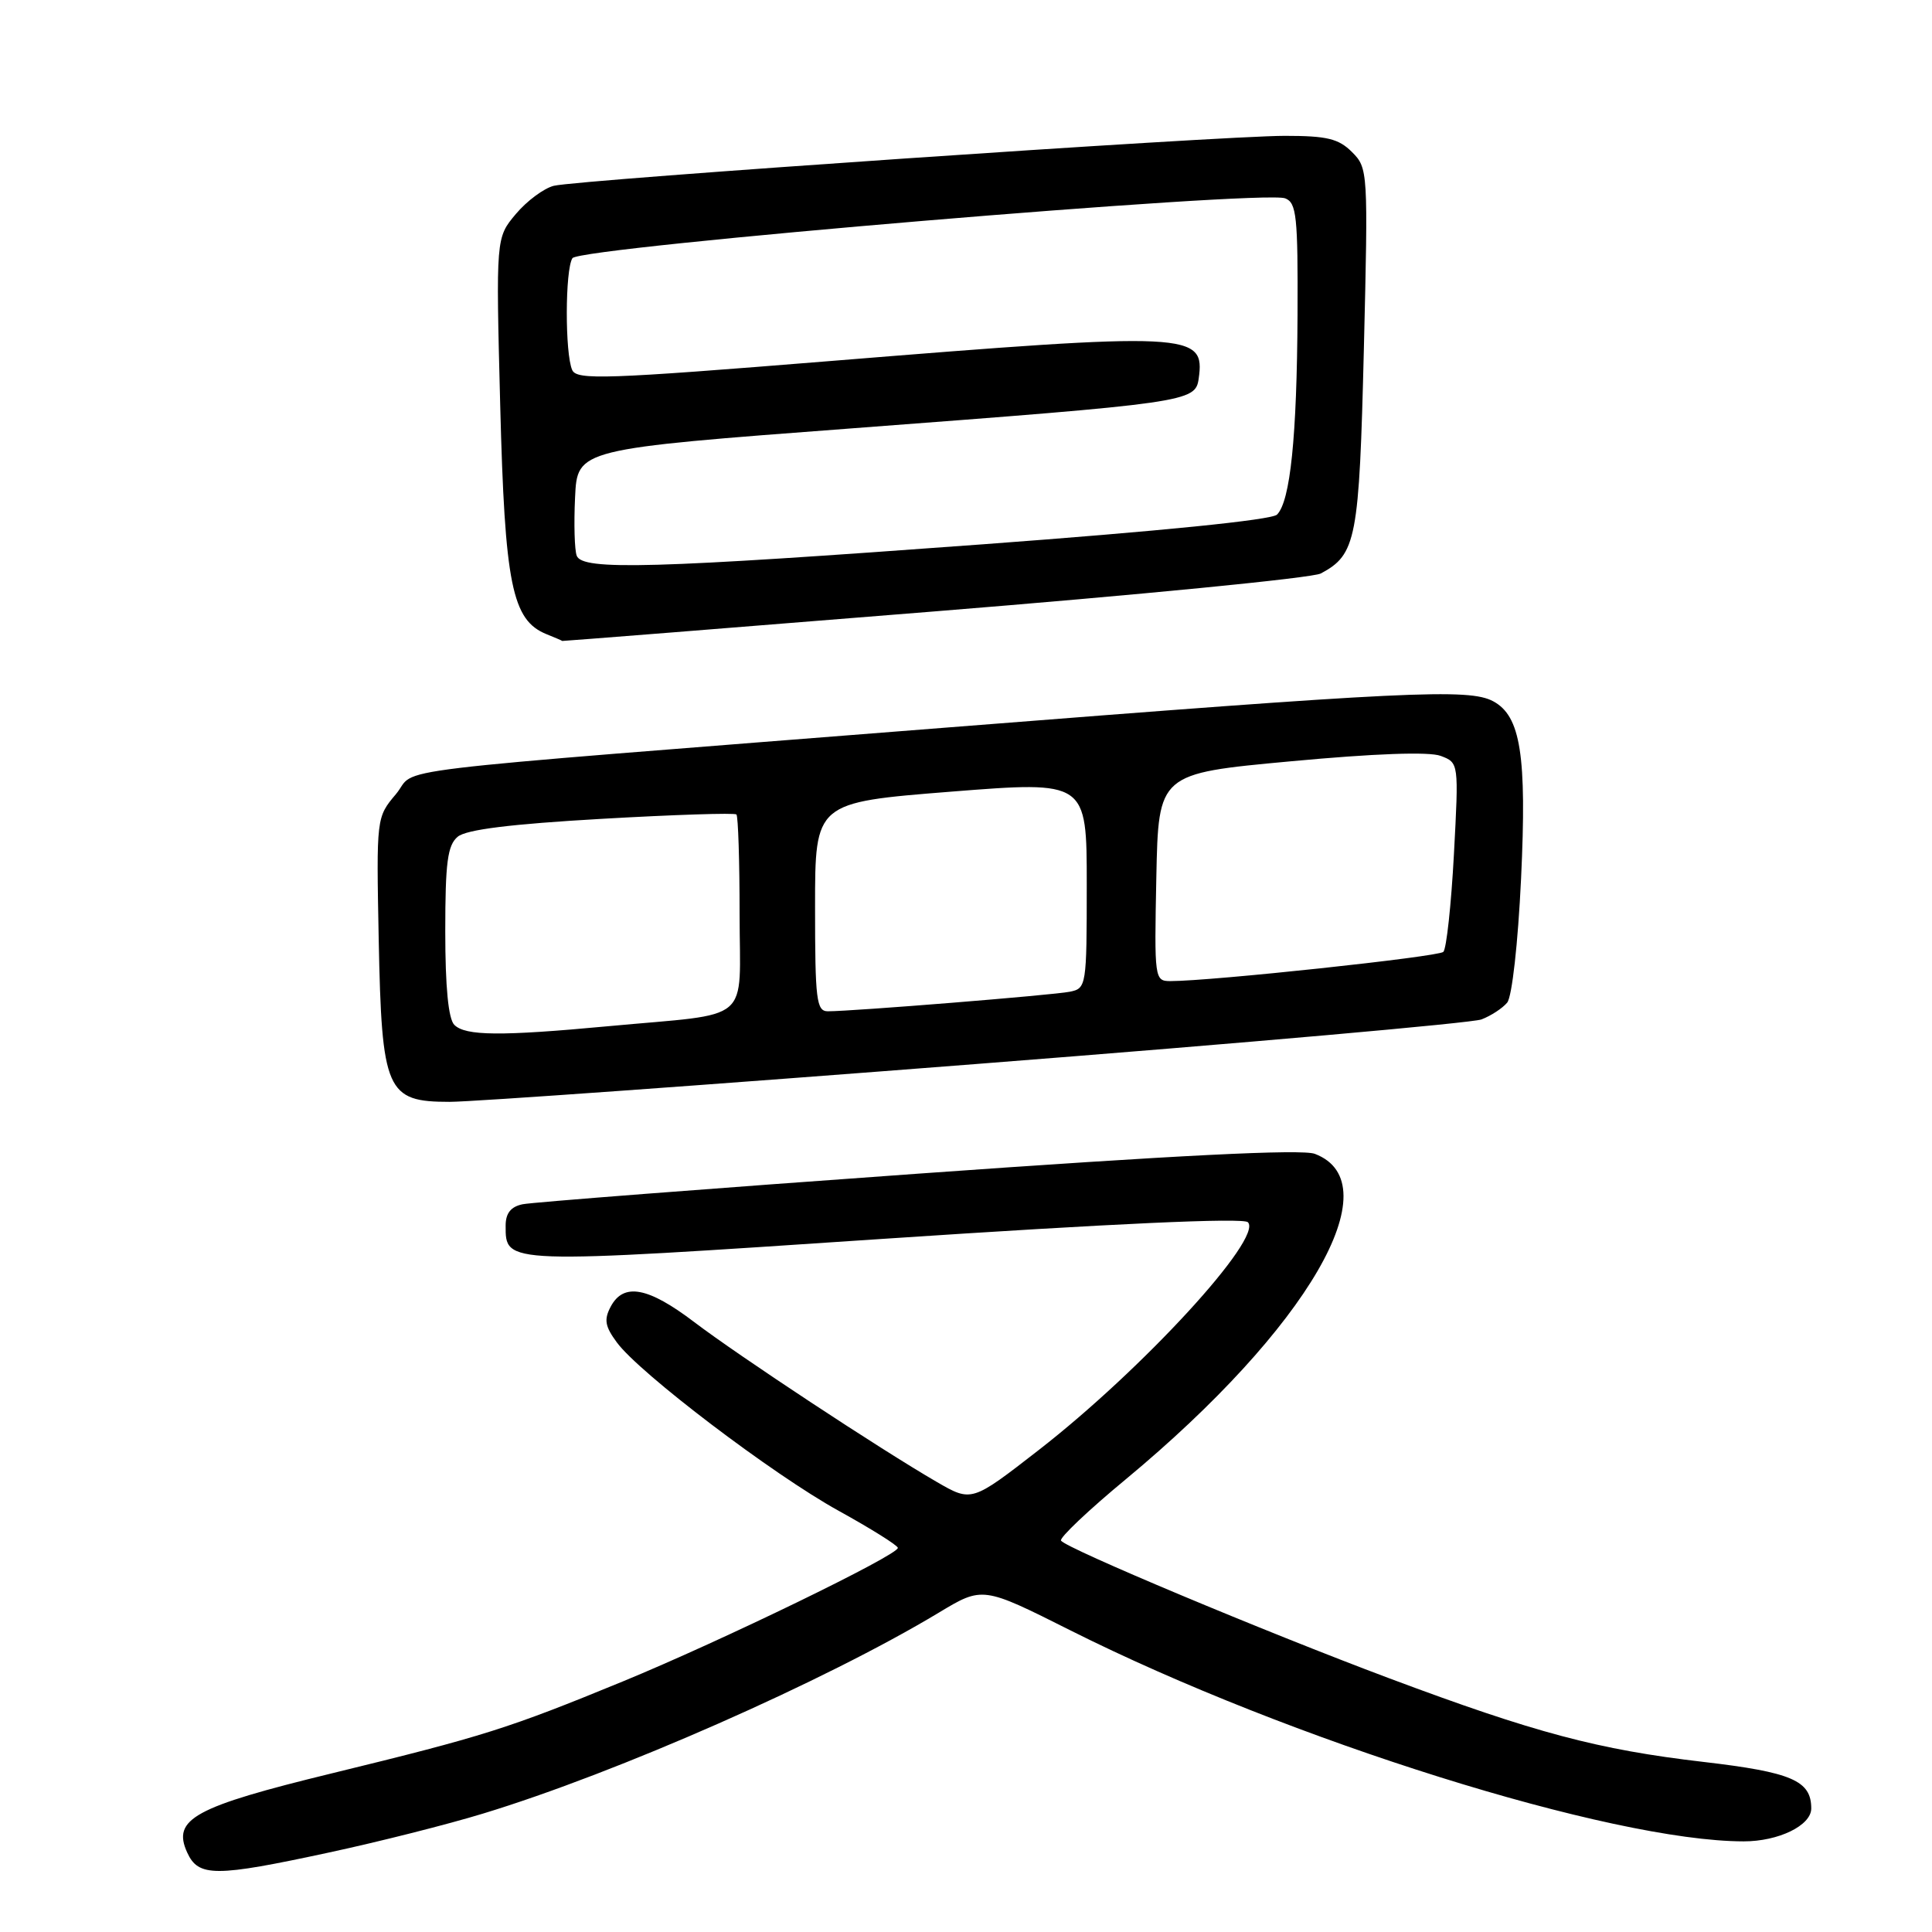 <?xml version="1.0" encoding="UTF-8" standalone="no"?>
<!DOCTYPE svg PUBLIC "-//W3C//DTD SVG 1.1//EN" "http://www.w3.org/Graphics/SVG/1.1/DTD/svg11.dtd" >
<svg xmlns="http://www.w3.org/2000/svg" xmlns:xlink="http://www.w3.org/1999/xlink" version="1.1" viewBox="0 0 256 256">
 <g >
 <path fill="currentColor"
d=" M 43.67 245.45 C 50.18 244.05 59.33 241.74 64.00 240.31 C 81.74 234.92 109.36 222.74 124.39 213.69 C 130.20 210.19 130.20 210.19 141.85 216.04 C 170.86 230.60 213.50 243.97 231.03 243.99 C 235.65 244.00 240.00 241.89 240.00 239.63 C 240.00 235.94 237.43 234.83 225.69 233.46 C 211.77 231.84 203.39 229.61 184.10 222.39 C 167.65 216.23 141.20 205.14 140.59 204.14 C 140.36 203.77 144.23 200.10 149.20 195.99 C 173.31 175.98 184.46 156.79 174.22 152.89 C 172.50 152.24 155.90 153.07 121.61 155.52 C 94.05 157.49 70.49 159.31 69.25 159.57 C 67.69 159.89 67.00 160.76 67.00 162.40 C 67.00 167.55 66.59 167.53 117.23 164.14 C 147.36 162.13 164.73 161.33 165.35 161.95 C 167.41 164.01 151.43 181.42 137.62 192.15 C 128.75 199.04 128.75 199.04 124.12 196.36 C 116.55 191.97 97.91 179.68 92.00 175.19 C 85.88 170.54 82.64 169.93 80.93 173.12 C 80.01 174.85 80.16 175.74 81.73 177.87 C 84.72 181.95 102.42 195.38 111.11 200.18 C 115.42 202.56 118.95 204.77 118.97 205.10 C 119.02 206.05 95.58 217.43 82.50 222.81 C 67.31 229.05 64.12 230.06 44.04 234.96 C 25.73 239.42 22.78 241.03 24.80 245.46 C 26.29 248.73 28.47 248.73 43.67 245.45 Z  M 129.57 140.97 C 165.02 138.21 195.05 135.55 196.30 135.08 C 197.56 134.60 199.09 133.60 199.71 132.85 C 200.35 132.08 201.14 125.02 201.55 116.41 C 202.32 100.08 201.50 94.87 197.85 92.92 C 194.63 91.20 186.64 91.58 125.50 96.40 C 47.55 102.55 55.53 101.58 52.46 105.23 C 49.87 108.30 49.87 108.34 50.18 124.45 C 50.58 144.62 51.18 146.00 59.58 146.00 C 62.63 146.00 94.12 143.74 129.57 140.97 Z  M 123.76 81.02 C 150.86 78.84 173.92 76.58 175.01 75.99 C 179.73 73.47 180.10 71.50 180.72 46.22 C 181.29 22.69 181.27 22.27 179.15 20.15 C 177.37 18.37 175.83 18.00 170.25 18.00 C 161.69 18.00 76.57 23.82 73.38 24.62 C 72.07 24.95 69.80 26.63 68.35 28.36 C 65.71 31.50 65.71 31.50 66.28 53.69 C 66.89 77.46 67.84 82.18 72.41 84.03 C 73.56 84.49 74.50 84.90 74.50 84.93 C 74.50 84.96 96.67 83.21 123.76 81.02 Z  M 60.20 135.80 C 59.41 135.01 59.00 130.78 59.00 123.42 C 59.00 114.26 59.30 112.00 60.65 110.87 C 61.79 109.92 67.68 109.19 79.73 108.50 C 89.32 107.95 97.35 107.69 97.58 107.92 C 97.81 108.15 98.00 114.09 98.00 121.12 C 98.00 135.87 100.00 134.17 80.58 135.98 C 66.35 137.31 61.67 137.27 60.20 135.80 Z  M 108.00 120.16 C 108.00 106.33 108.00 106.33 126.00 104.90 C 144.00 103.48 144.00 103.48 144.00 117.22 C 144.00 130.67 143.95 130.97 141.75 131.41 C 139.53 131.86 112.98 134.00 109.70 134.00 C 108.18 134.00 108.00 132.51 108.00 120.16 Z  M 153.22 116.25 C 153.50 102.50 153.50 102.50 171.00 100.88 C 182.15 99.84 189.37 99.58 190.90 100.16 C 193.30 101.07 193.30 101.07 192.65 113.24 C 192.29 119.93 191.66 125.73 191.25 126.13 C 190.58 126.78 160.50 130.00 155.10 130.00 C 152.98 130.00 152.95 129.75 153.22 116.25 Z  M 76.42 73.64 C 76.13 72.90 76.03 69.41 76.20 65.89 C 76.50 59.50 76.50 59.50 113.00 56.75 C 157.38 53.40 158.39 53.26 158.83 50.19 C 159.70 44.03 158.00 43.95 110.00 47.84 C 80.24 50.25 76.42 50.38 75.82 49.03 C 74.85 46.85 74.87 35.75 75.85 34.21 C 76.78 32.74 167.31 25.14 170.29 26.28 C 171.80 26.86 171.99 28.66 171.93 41.72 C 171.85 57.90 170.97 66.43 169.21 68.19 C 168.50 68.90 153.65 70.39 130.28 72.12 C 86.47 75.35 77.17 75.61 76.42 73.64 Z "/>
</g>
</svg>